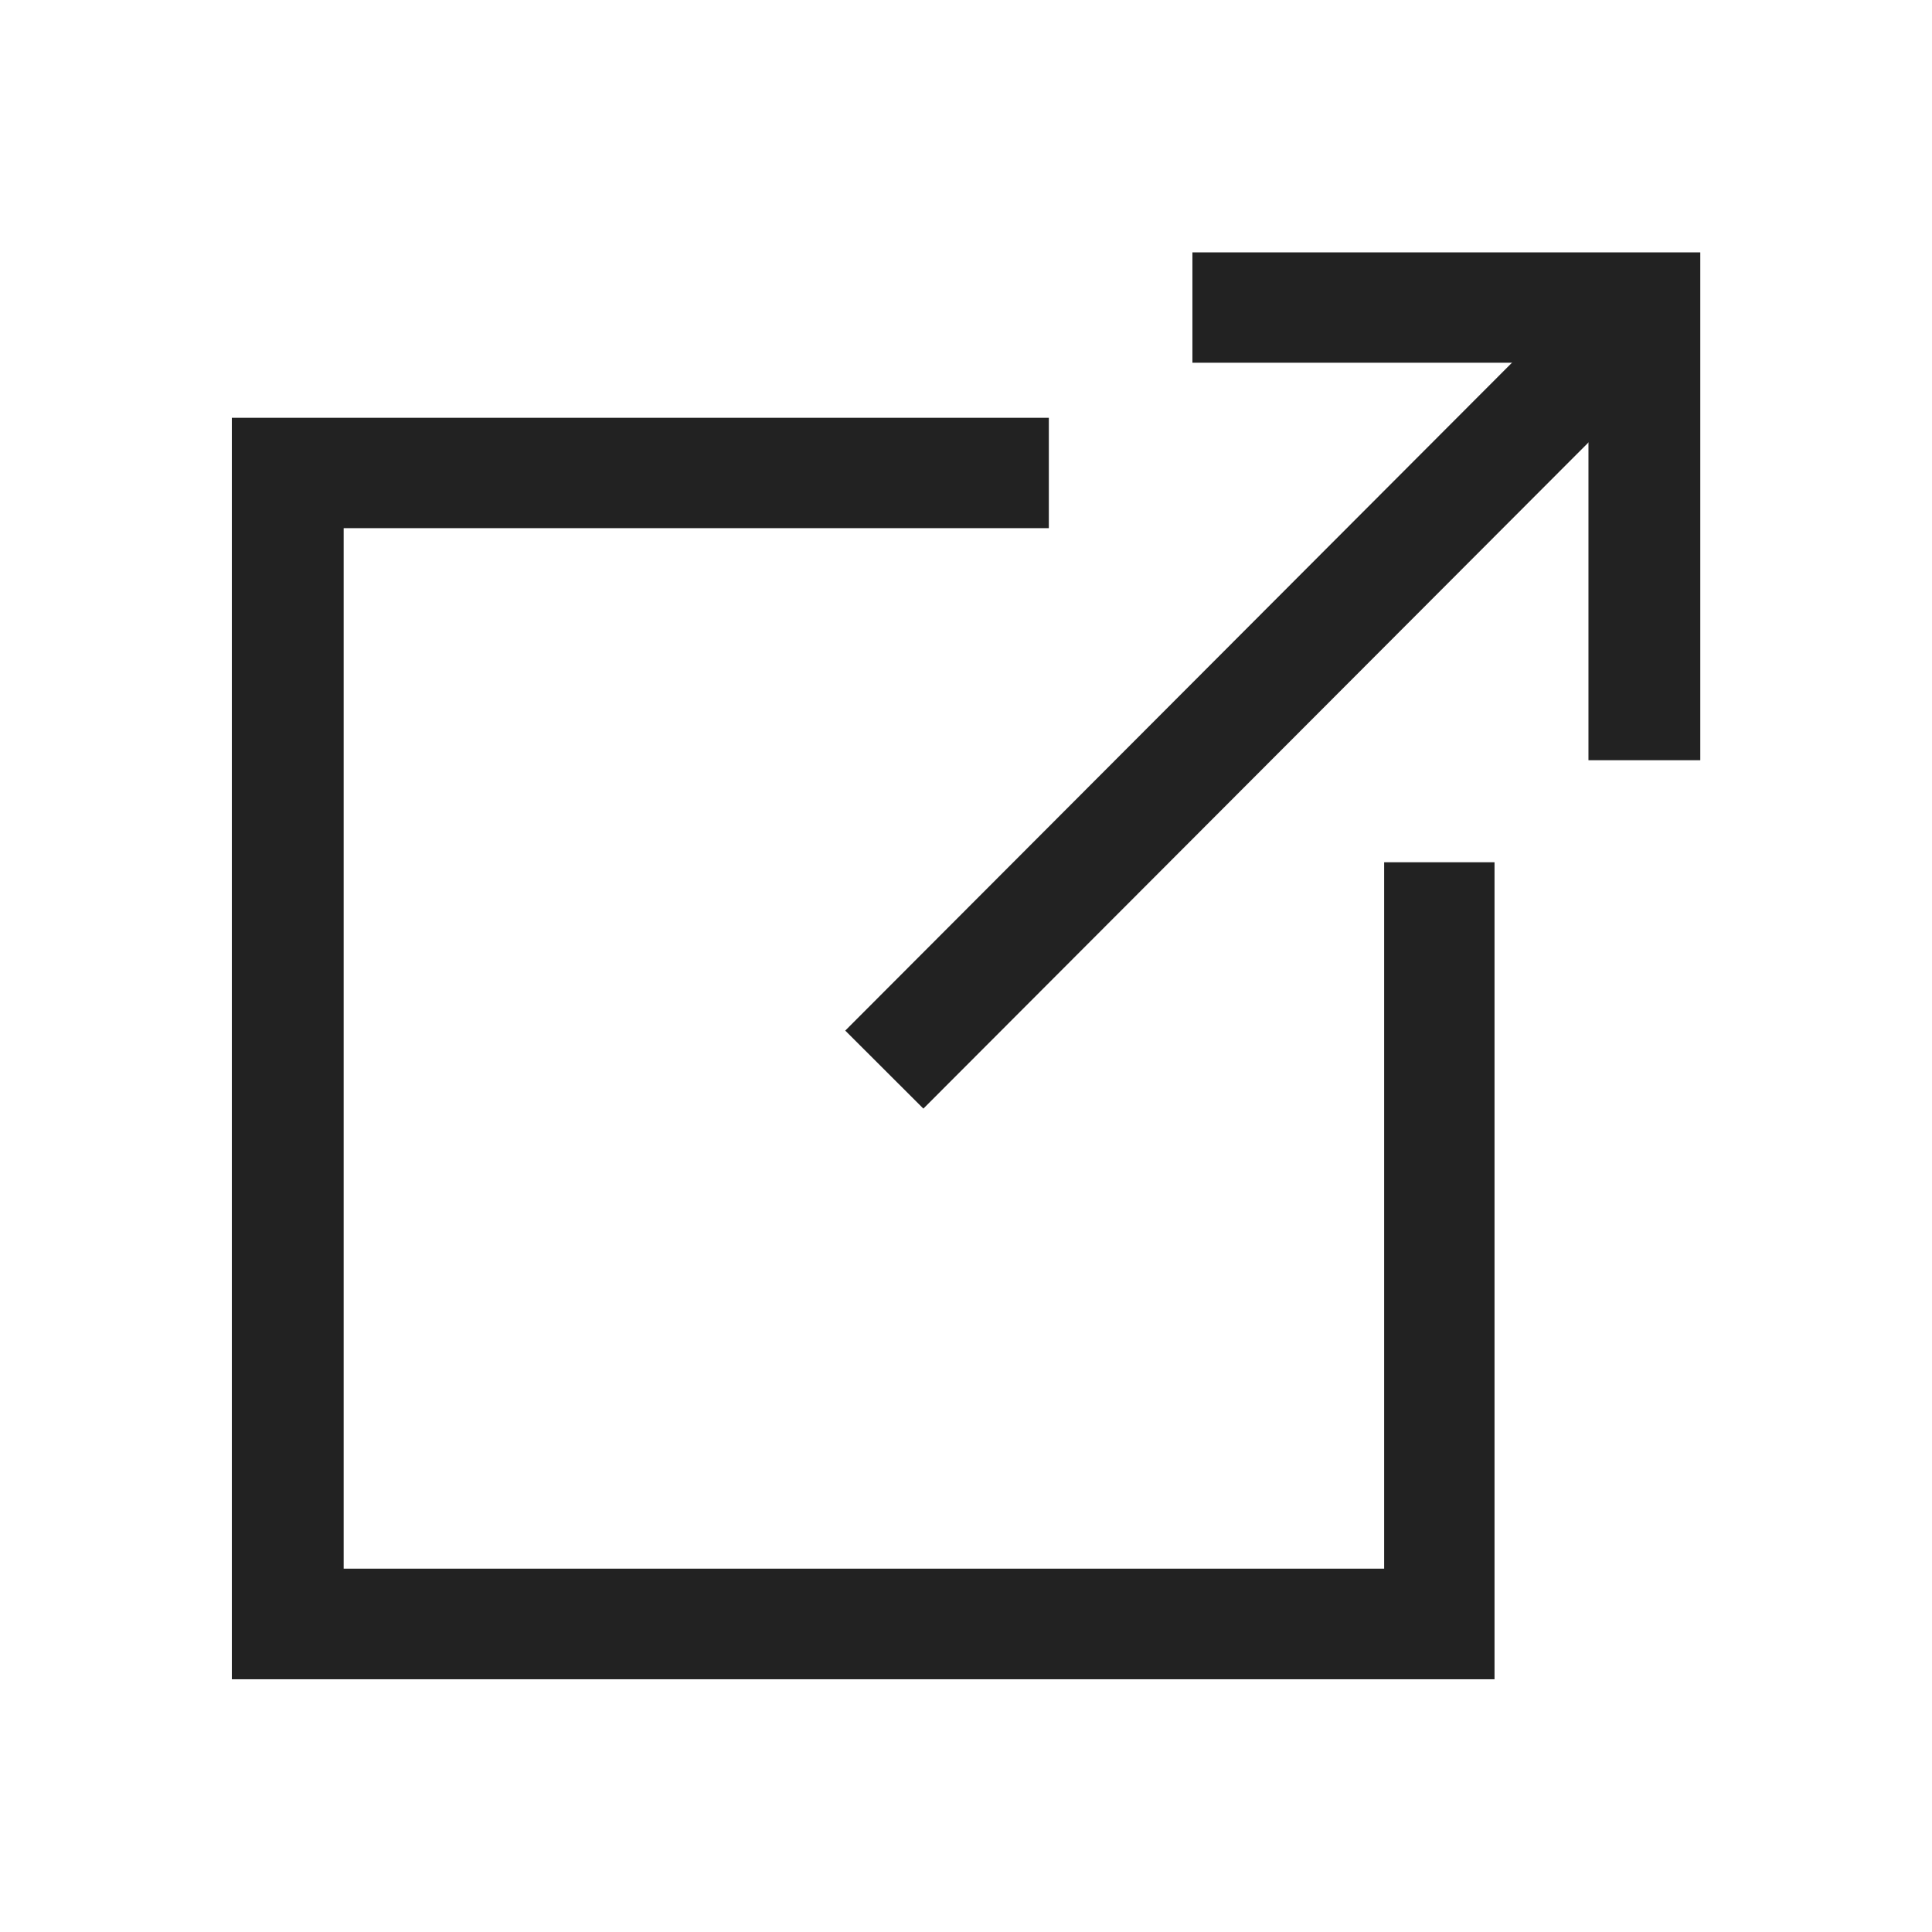 <svg width="16" height="16" fill="none" xmlns="http://www.w3.org/2000/svg"><g clip-path="url(#a)" fill="#222"><path d="M14.08 6.296h-.925V3.004h-3.28V2.09h4.206v4.206Z"/><path d="M13.29 2.234 7 8.535l.647.646 6.29-6.3-.647-.647Z"/><path d="M12.377 13.907H1.92V3.46h6.766v.914h-5.84v8.617h8.617V7.141h.914v6.766Z"/></g><defs><clipPath id="a"><path fill="#fff" d="M0 0h16v16H0z"/></clipPath></defs></svg>